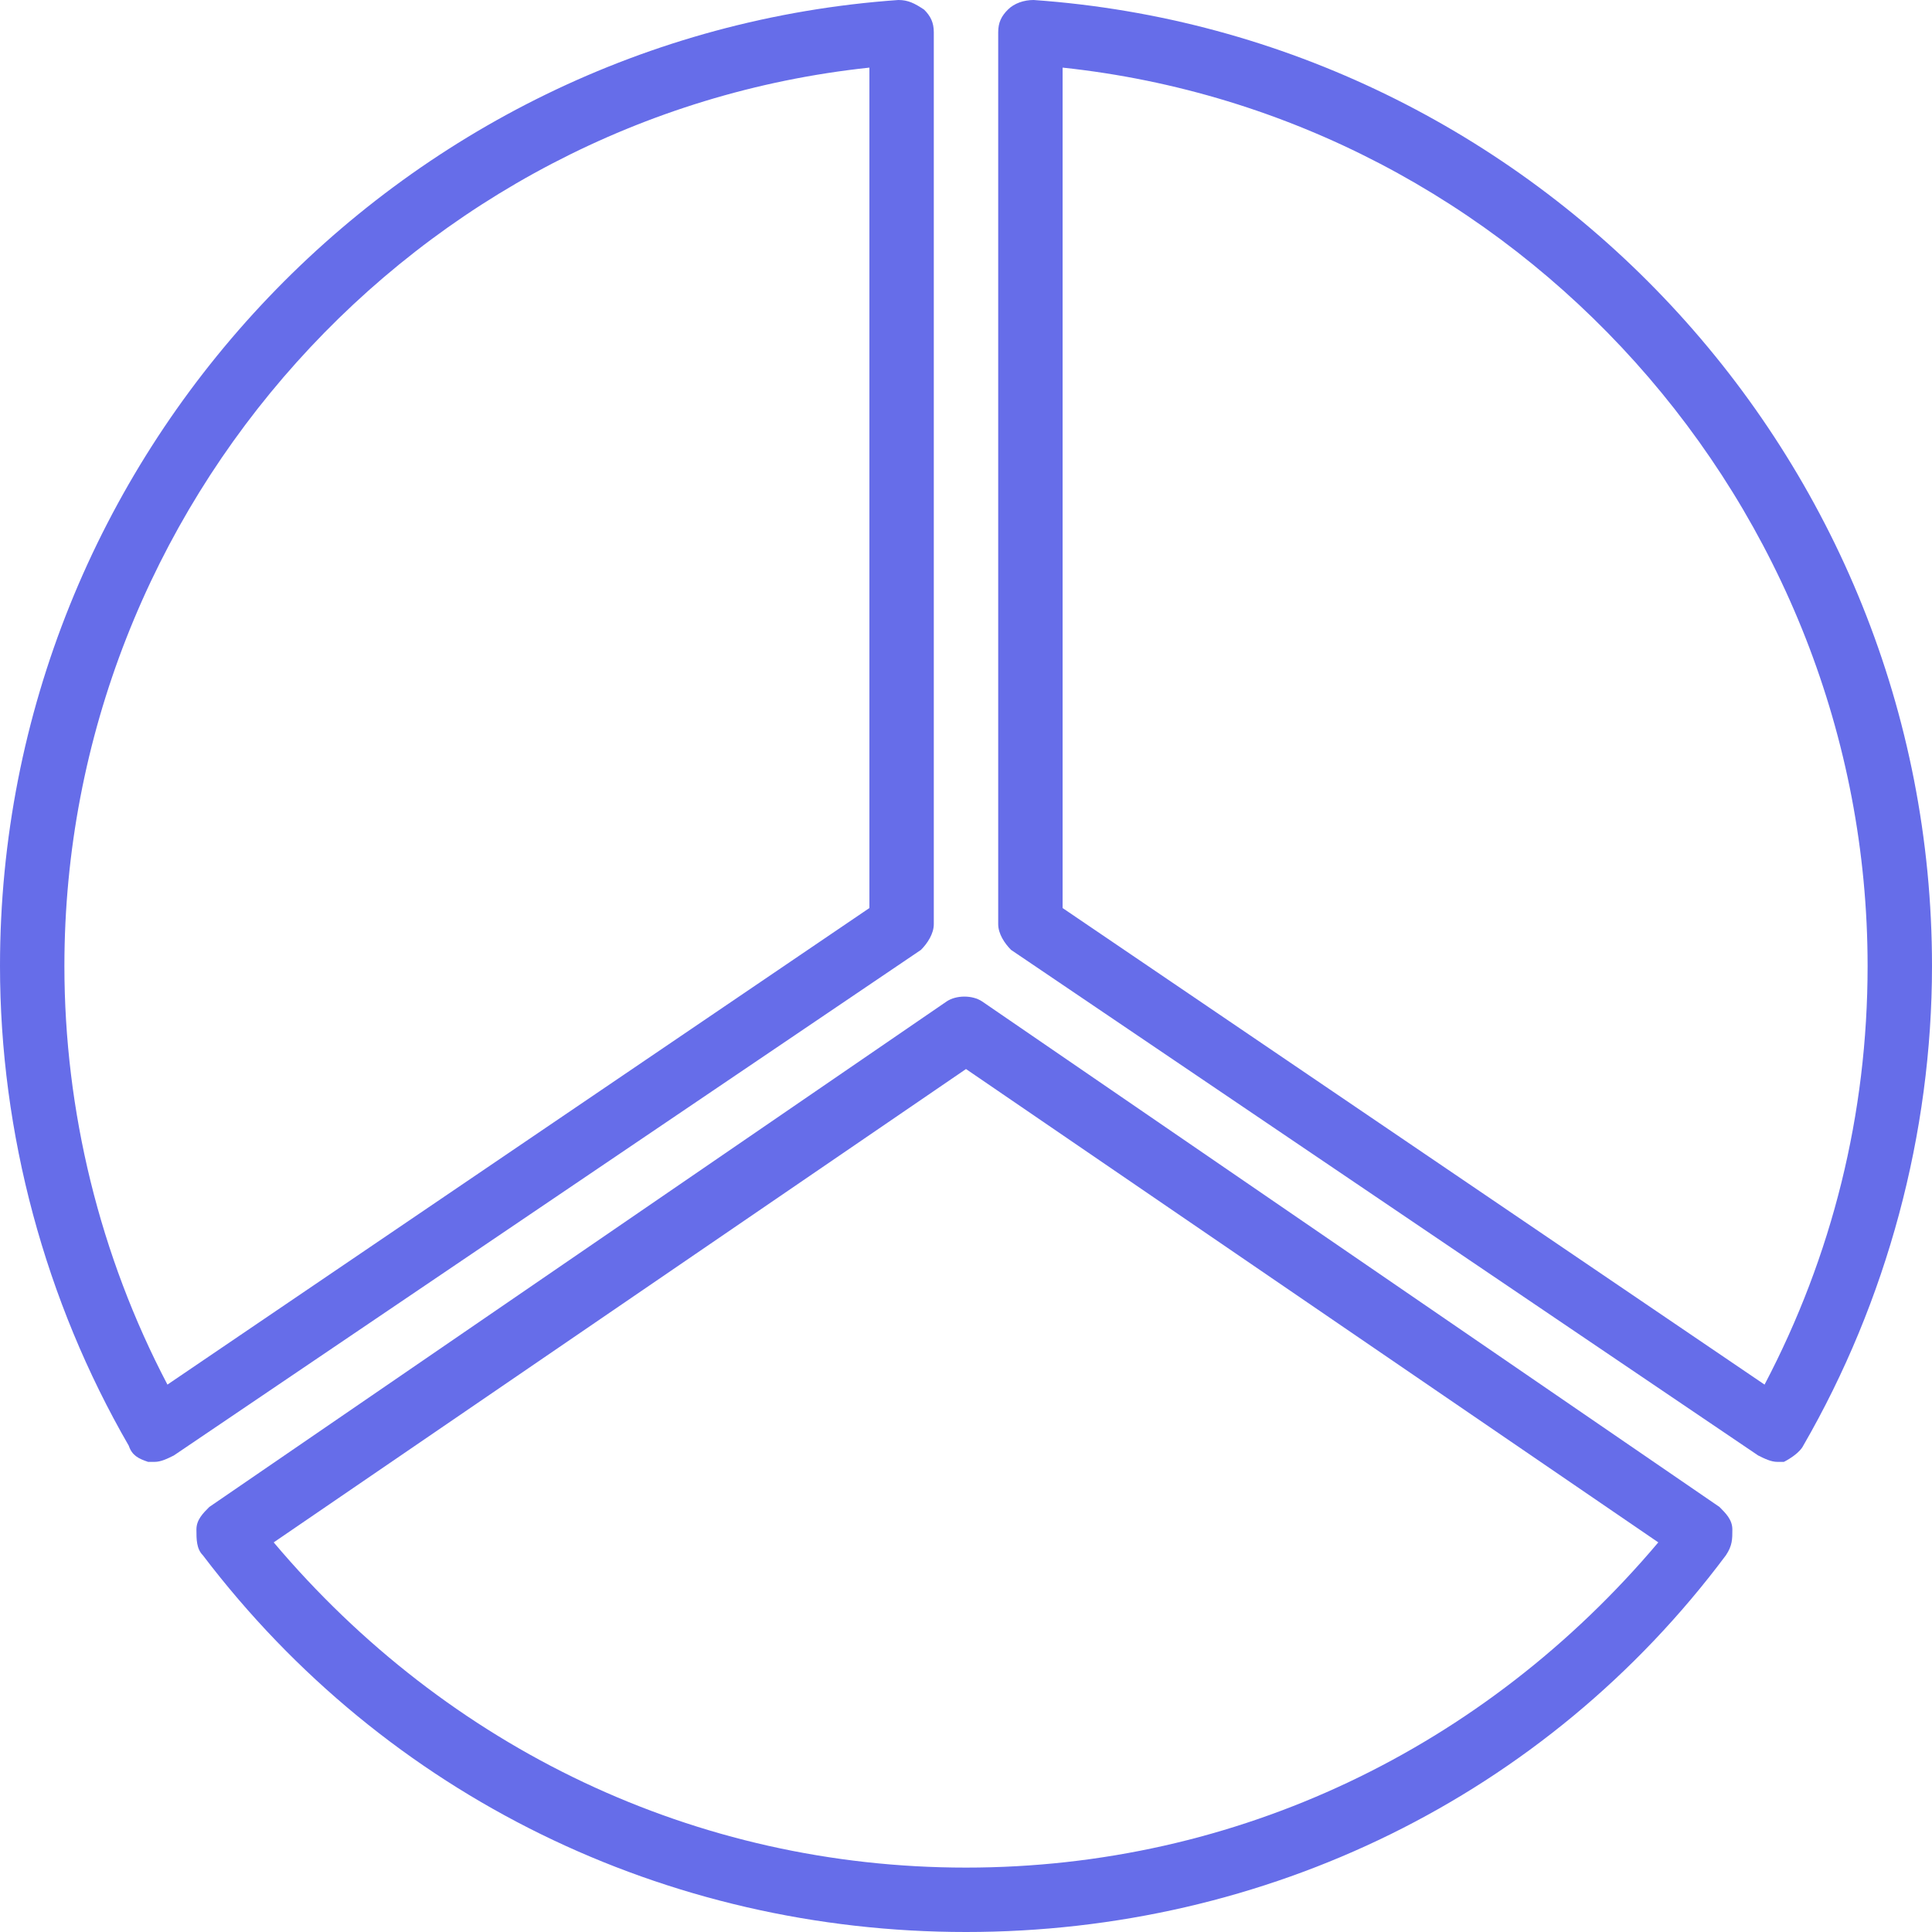 <svg width="60" height="60" viewBox="0 0 60 60" fill="none" xmlns="http://www.w3.org/2000/svg">
<path d="M33 28.2L54.8 43C56.9 39 58 34.6 58 30C58 15.7 47.1 3.6 33 2.1V28.2ZM55.2 45.4C55 45.4 54.8 45.3 54.6 45.2L31.4 29.5C31.2 29.3 31 29 31 28.7V1C31 0.7 31.1 0.5 31.3 0.3C31.5 0.1 31.8 0 32.1 0C47.7 1.1 60 14.2 60 30C60 35.2 58.6 40.4 56 44.9C55.9 45.1 55.6 45.3 55.4 45.4C55.3 45.4 55.2 45.4 55.2 45.4Z" fill="#666DE9"/>
<path d="M27 2.1C12.9 3.6 2 15.7 2 30C2 34.5 3.1 39 5.2 43L27 28.2V2.1ZM4.8 45.4C4.7 45.4 4.7 45.4 4.6 45.4C4.3 45.3 4.1 45.2 4 44.9C1.4 40.4 0 35.2 0 30C0 14.2 12.3 1.1 27.9 0C28.2 0 28.4 0.1 28.7 0.3C28.9 0.5 29 0.7 29 1V28.7C29 29 28.8 29.3 28.6 29.5L5.4 45.2C5.2 45.3 5 45.4 4.8 45.4Z" fill="#666DE9"/>
<path d="M8.5 47.9C13.9 54.3 21.6 58 30 58C38.4 58 46.1 54.3 51.5 47.9L30 33.2L8.5 47.9ZM30 60C20.7 60 12 55.8 6.3 48.3C6.1 48.1 6.1 47.8 6.1 47.5C6.1 47.2 6.3 47 6.5 46.8L29.4 31.1C29.7 30.9 30.2 30.9 30.5 31.1L53.4 46.8C53.6 47 53.8 47.2 53.8 47.5C53.8 47.8 53.8 48 53.6 48.3C48 55.8 39.3 60 30 60Z" fill="#666DE9"/>
</svg>
